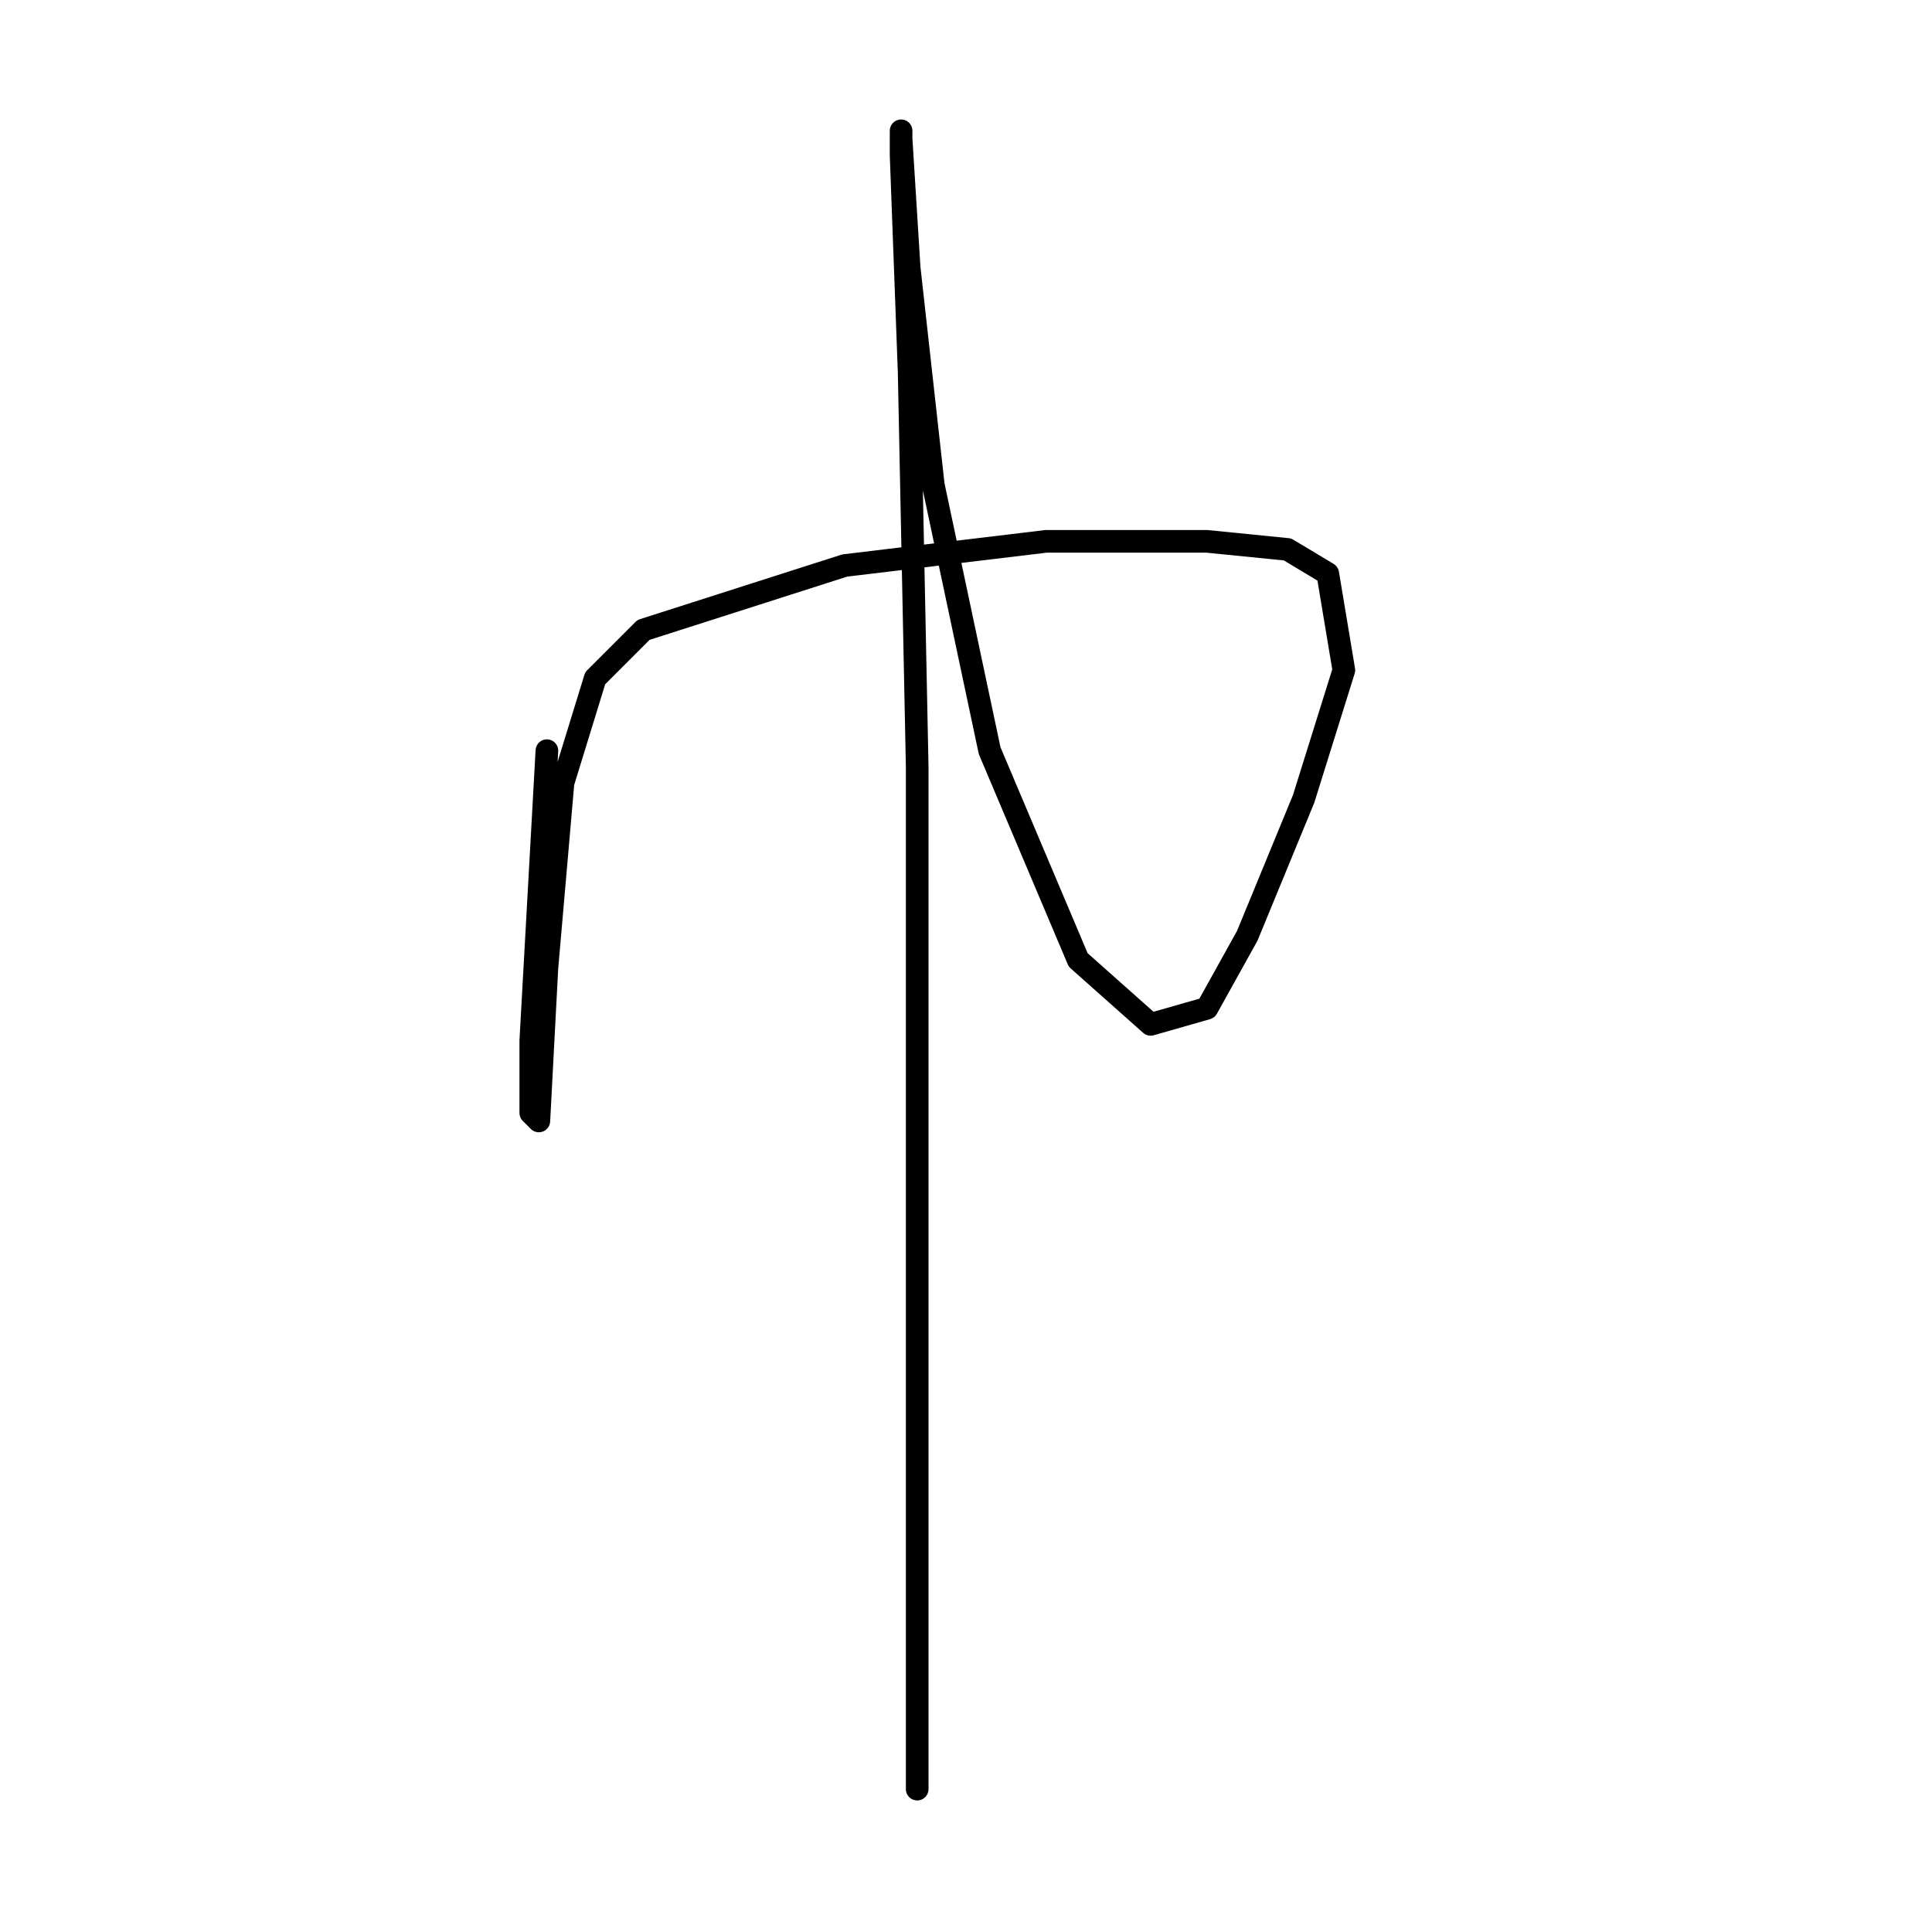 <?xml version="1.0" standalone="no"?>
    <svg width="256" height="256" xmlns="http://www.w3.org/2000/svg" version="1.1">
    <polyline stroke="black" stroke-width="3" stroke-linecap="round" fill="transparent" stroke-linejoin="round" points="72.467 99.467 70.333 137.867 70.333 144.267 70.333 147.467 71.4 148.533 72.467 128.267 74.6 103.733 78.867 89.867 85.267 83.467 111.933 74.933 138.6 71.733 159.933 71.733 170.6 72.8 175.933 76 178.067 88.8 172.733 105.867 165.267 124 159.933 133.6 152.467 135.733 142.867 127.2 131.133 99.467 123.667 64.267 120.467 35.467 119.4 18.4 119.4 17.333 119.4 20.533 120.467 49.333 121.533 101.6 121.533 180.533 121.533 216.8 121.533 233.867 121.533 237.067 121.533 233.867 121.533 233.867 " />
        </svg>